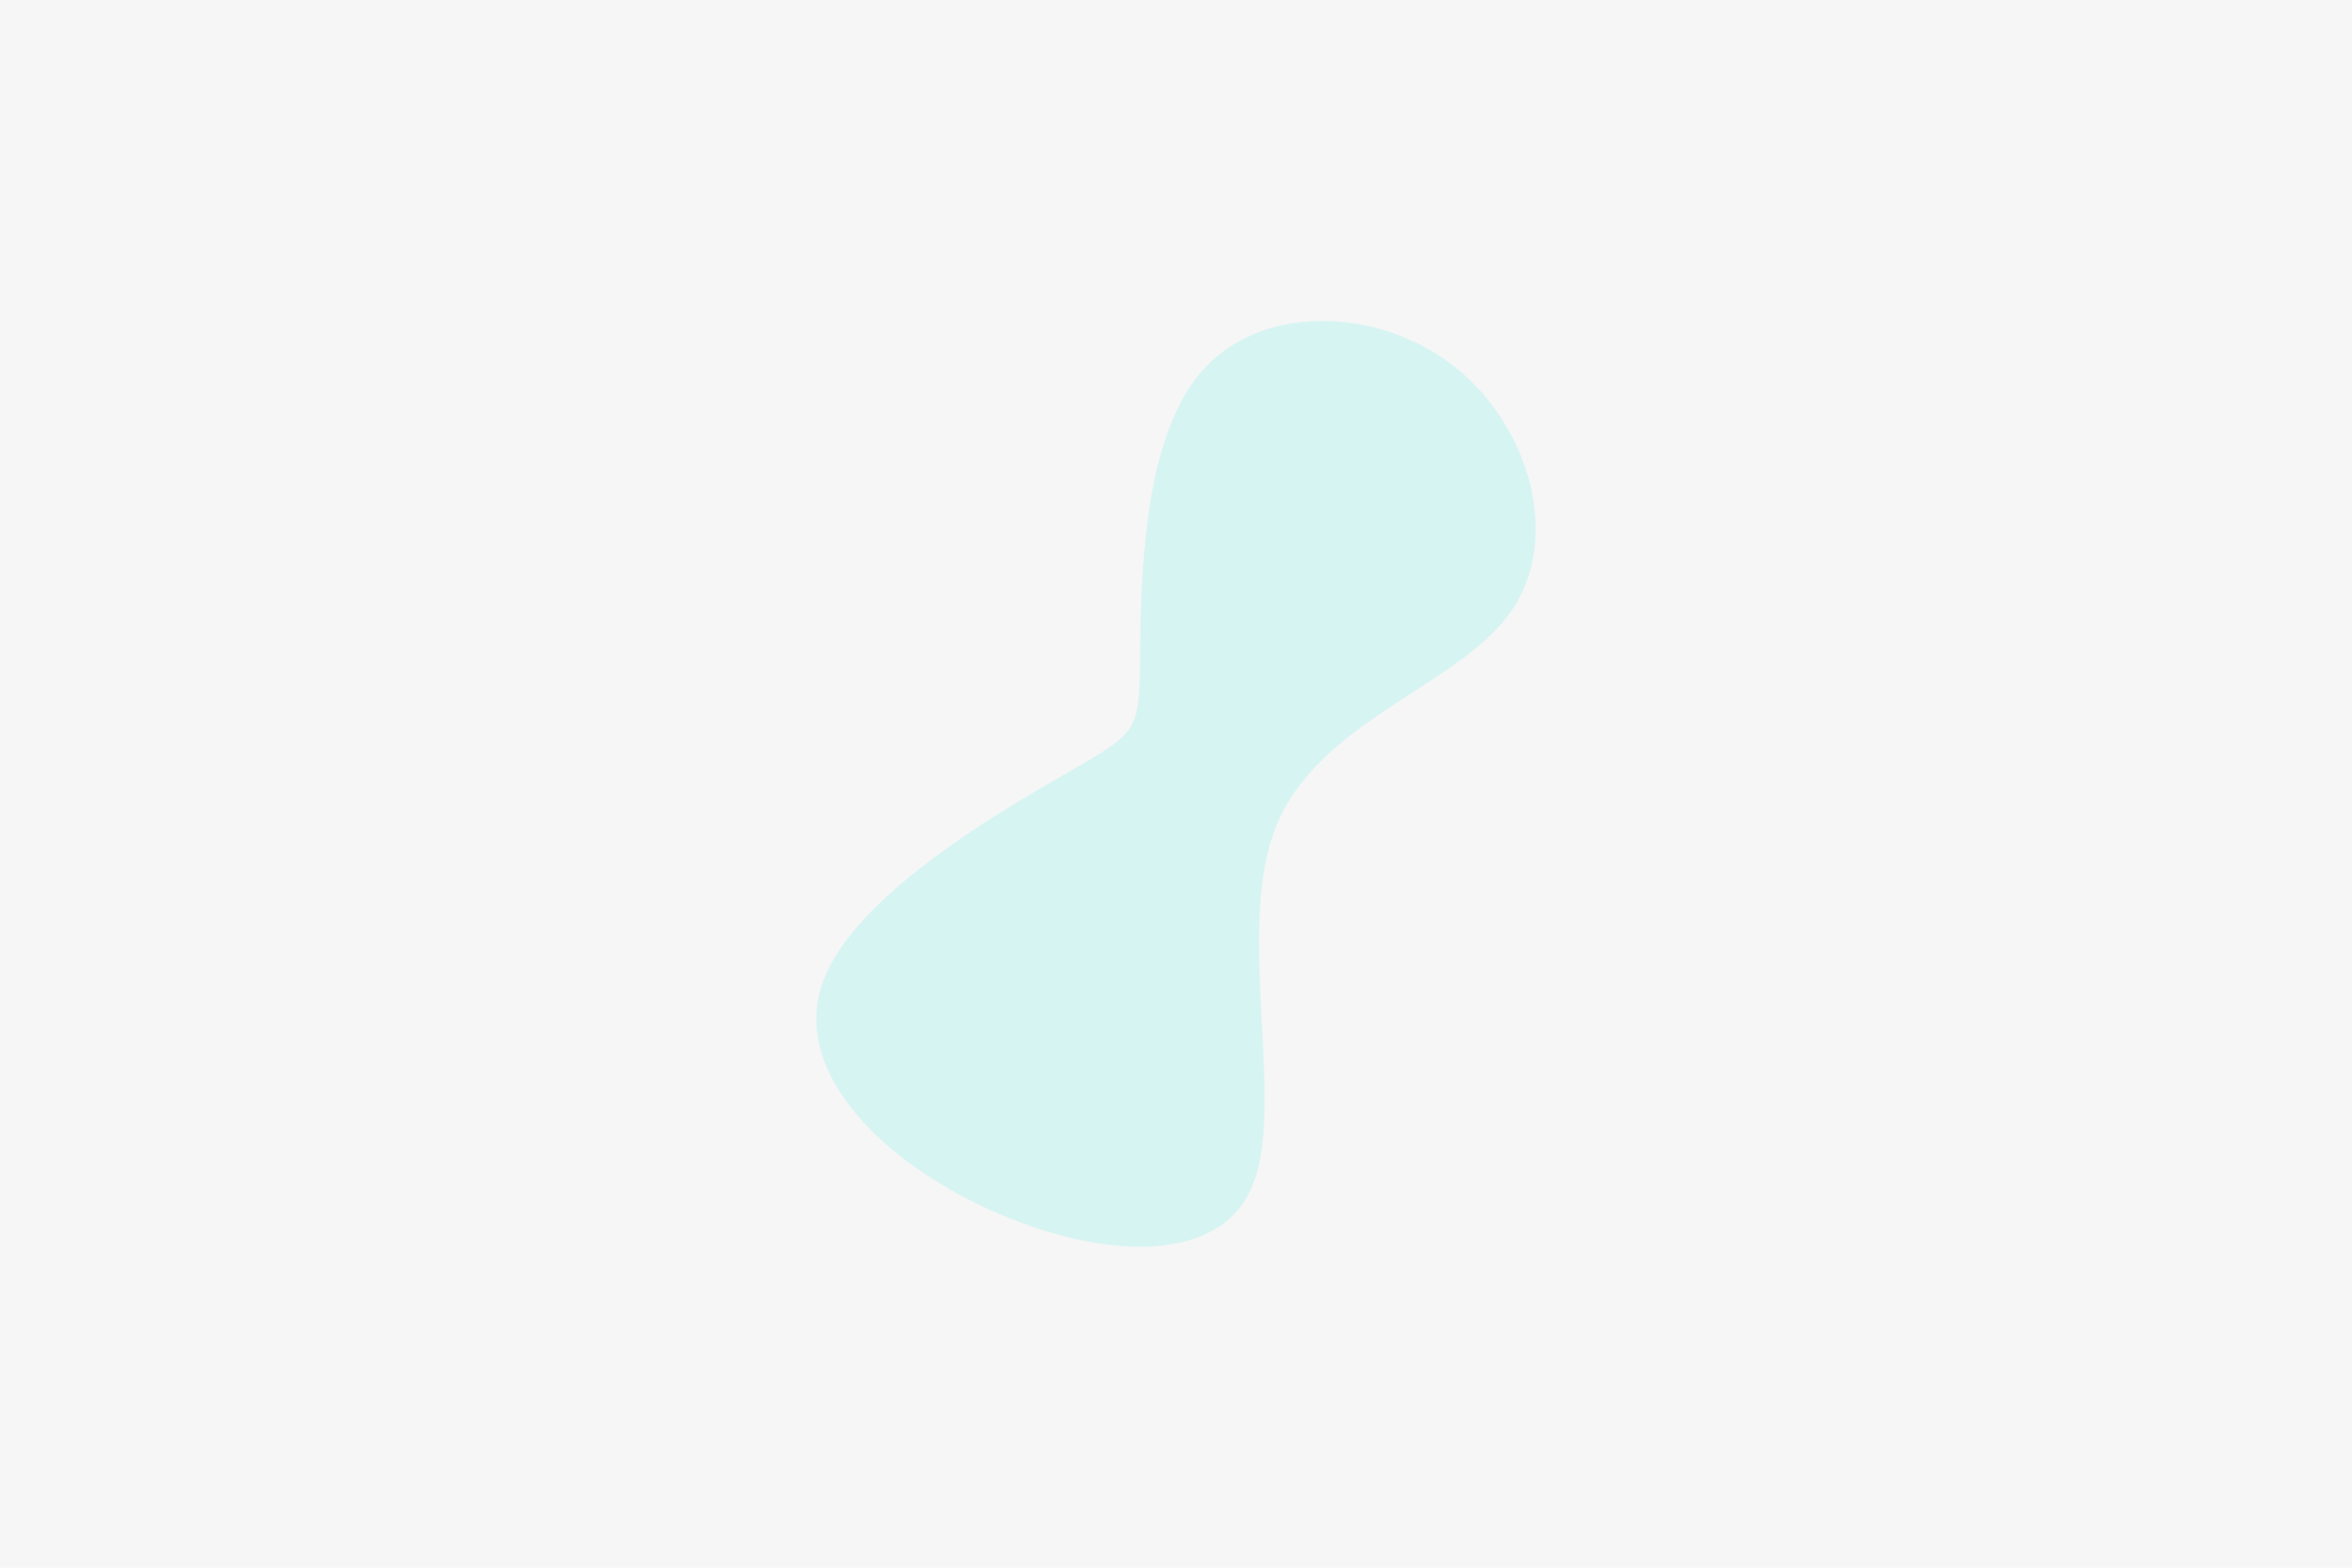 <svg id="visual" viewBox="0 0 900 600" width="900" height="600" xmlns="http://www.w3.org/2000/svg" xmlns:xlink="http://www.w3.org/1999/xlink" version="1.1"><rect x="0" y="0" width="900" height="600" fill="#f6f6f6"></rect><g transform="translate(436.591 280.465)"><path d="M119.5 -140.5C148.5 -118 161.4 -74.4 141.3 -46C121.1 -17.7 67.9 -4.6 51.7 35.8C35.5 76.1 56.2 143.8 42 174.8C27.7 205.8 -21.5 200.2 -61.8 180.7C-102 161.3 -133.3 128.2 -121.8 95.7C-110.4 63.2 -56.2 31.4 -28.7 15.6C-1.3 -0.2 -0.7 -0.1 -0.3 -27.7C0 -55.3 0 -110.7 22.6 -137.6C45.2 -164.5 90.4 -163.1 119.5 -140.5" fill="#d5f4f2"></path></g></svg>